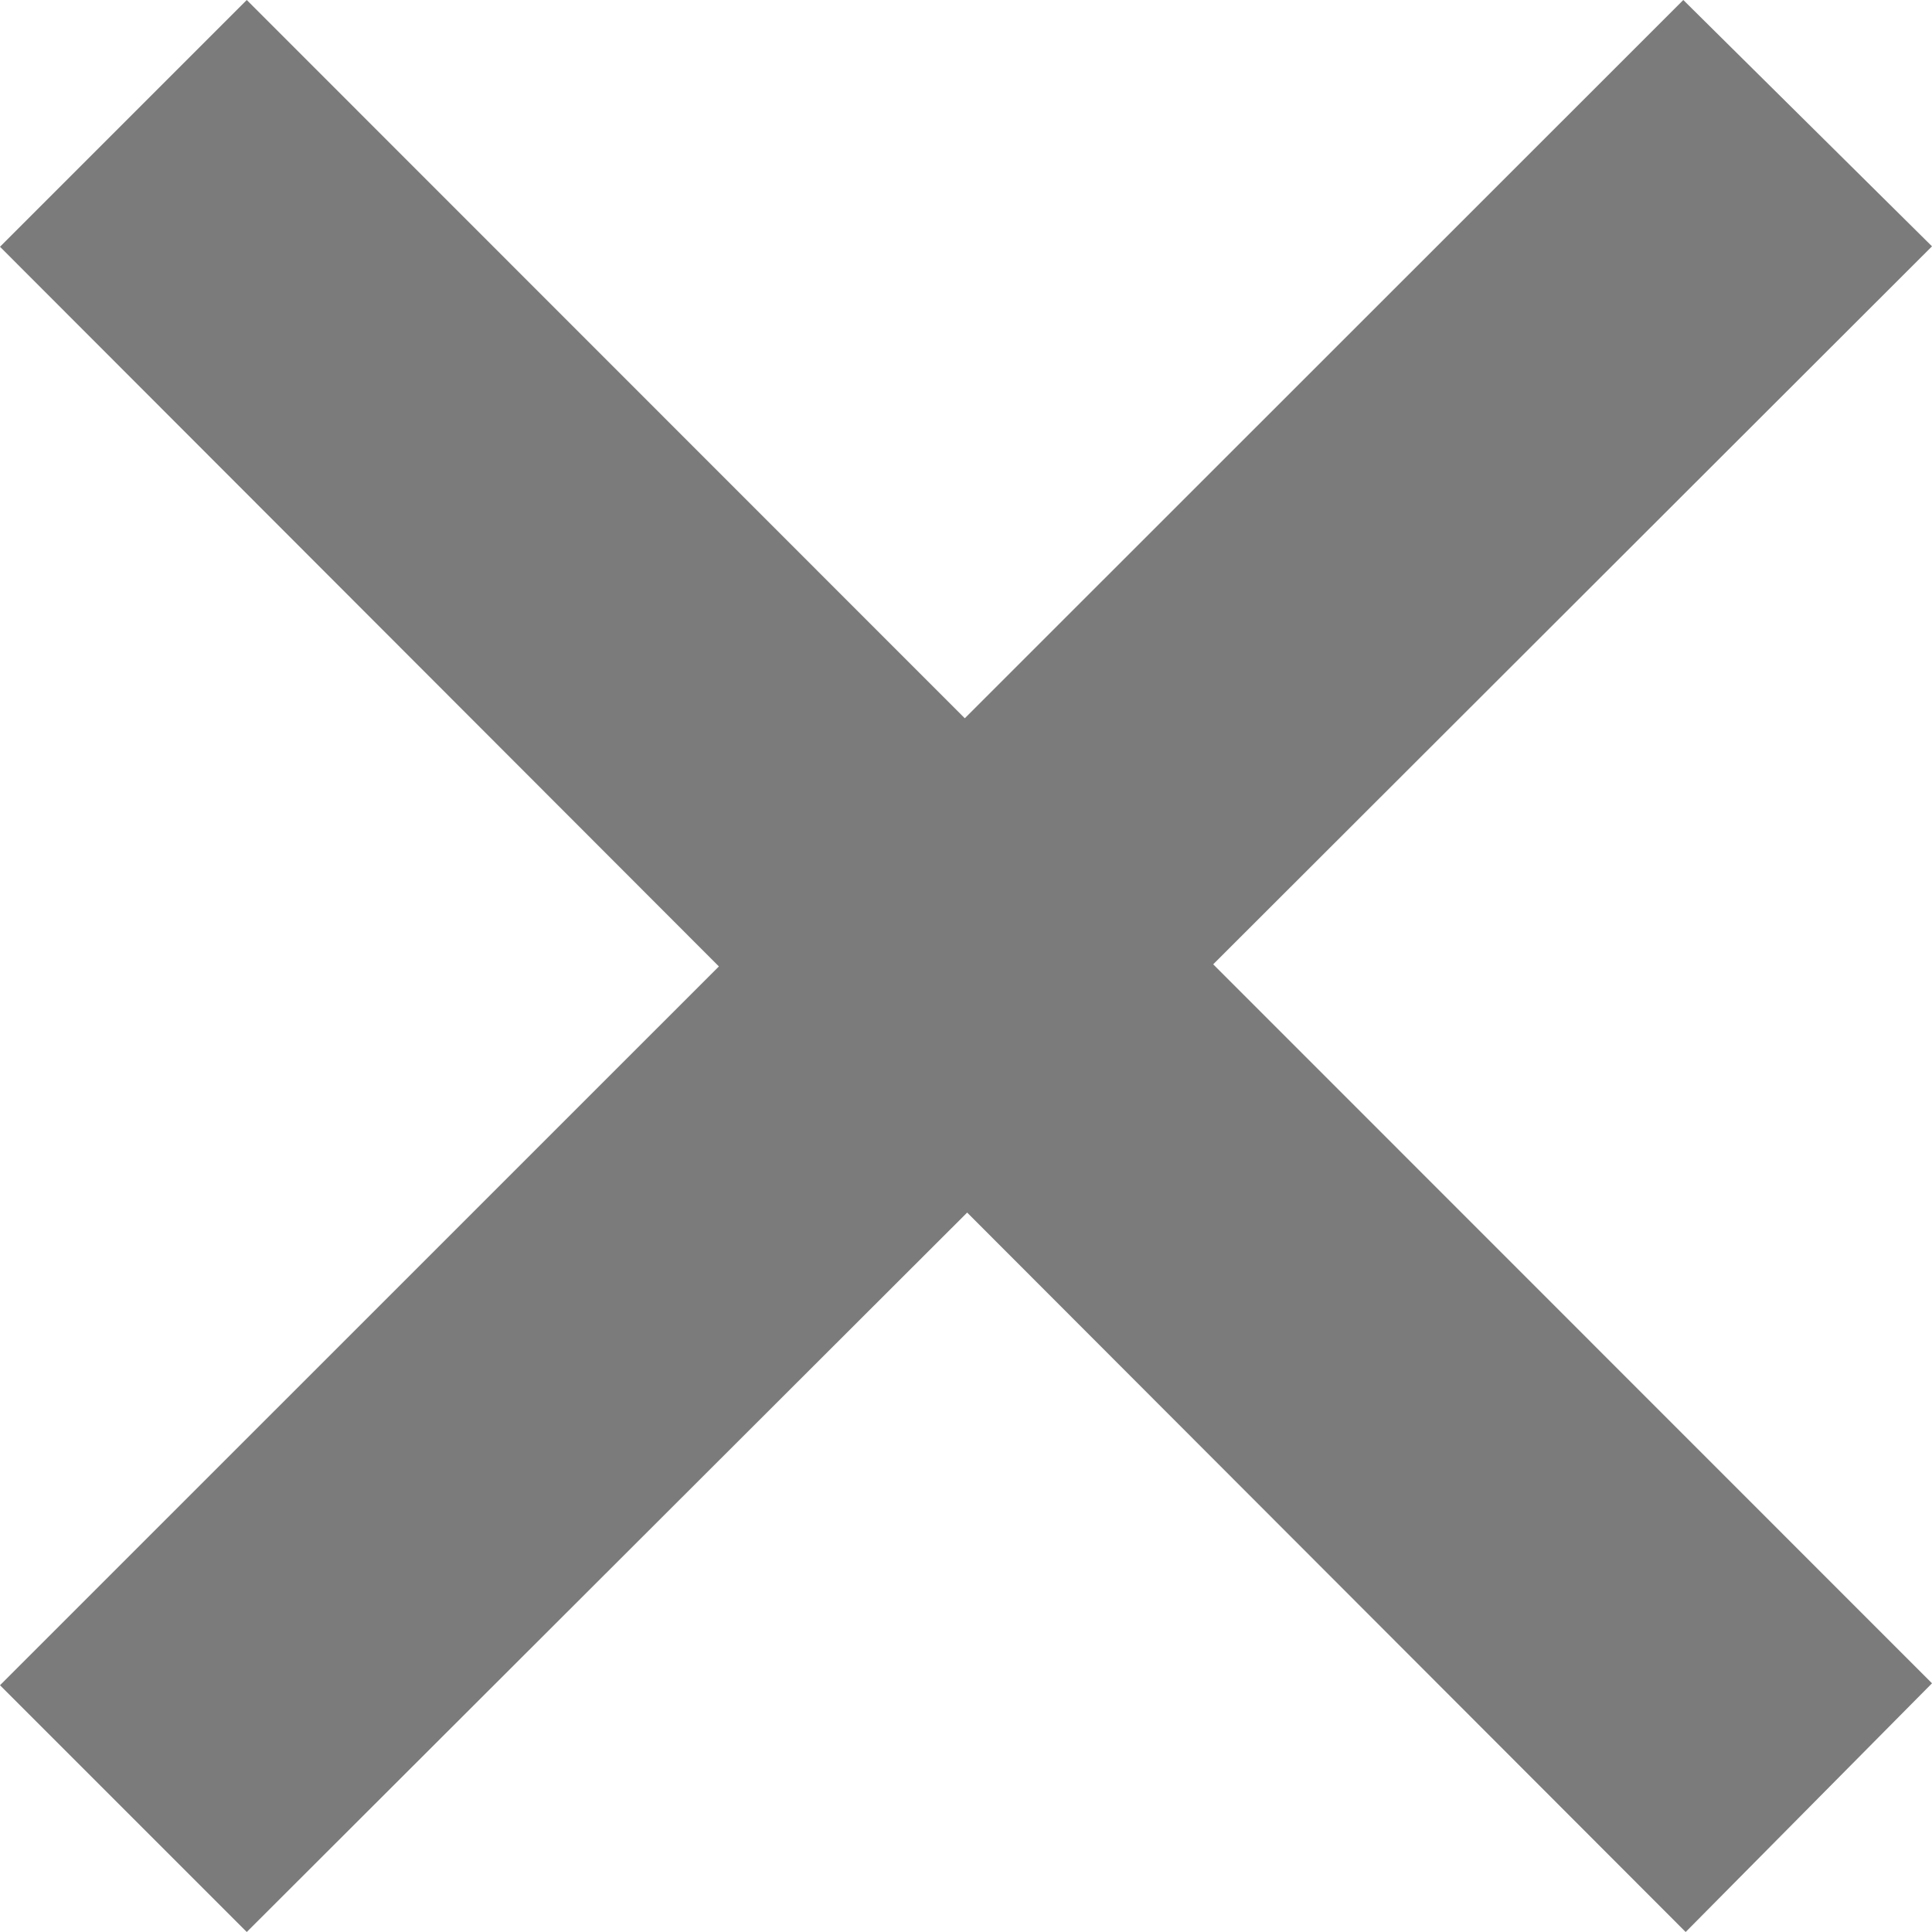 <svg xmlns="http://www.w3.org/2000/svg" width="40" height="40" viewBox="0 0 40 40"><path d="M41,35.851,26.118,20.965,41,6.1,35.851,1,20.975,15.871,6.109,1,1,6.109l14.884,14.9L1,35.891,6.109,41,21.024,26.105,35.9,41Z" transform="translate(-1 -1)" fill="#7b7b7b"/></svg>